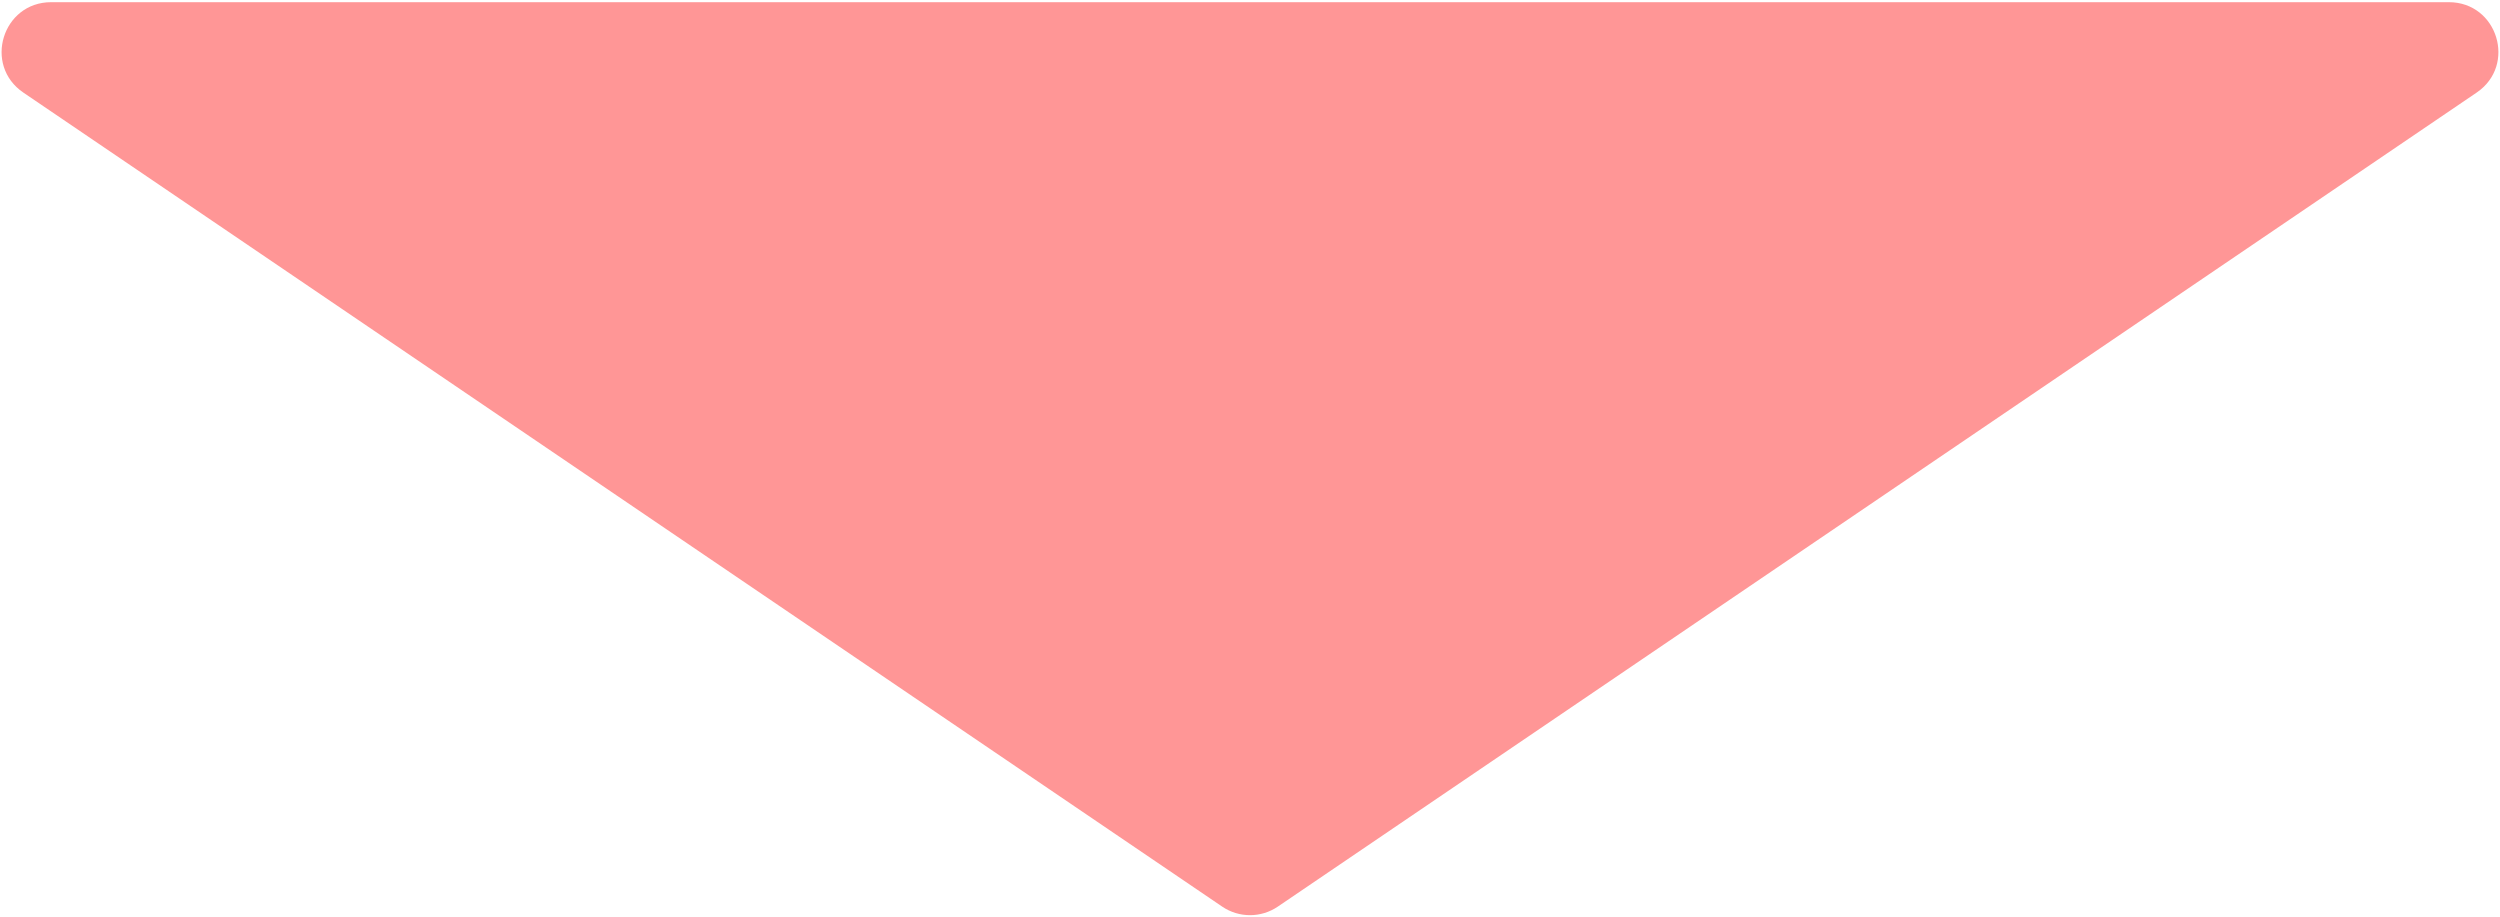 <svg width="859" height="315" viewBox="0 0 859 315" fill="none" xmlns="http://www.w3.org/2000/svg">
<path id="Polygon 2" d="M419.95 311.516C425.715 315.43 433.285 315.43 439.05 311.516L850.972 31.814C864.825 22.407 858.167 0.75 841.422 0.75H17.578C0.833 0.75 -5.825 22.407 8.028 31.814L419.95 311.516Z" fill="#FF9696"/>
</svg>
